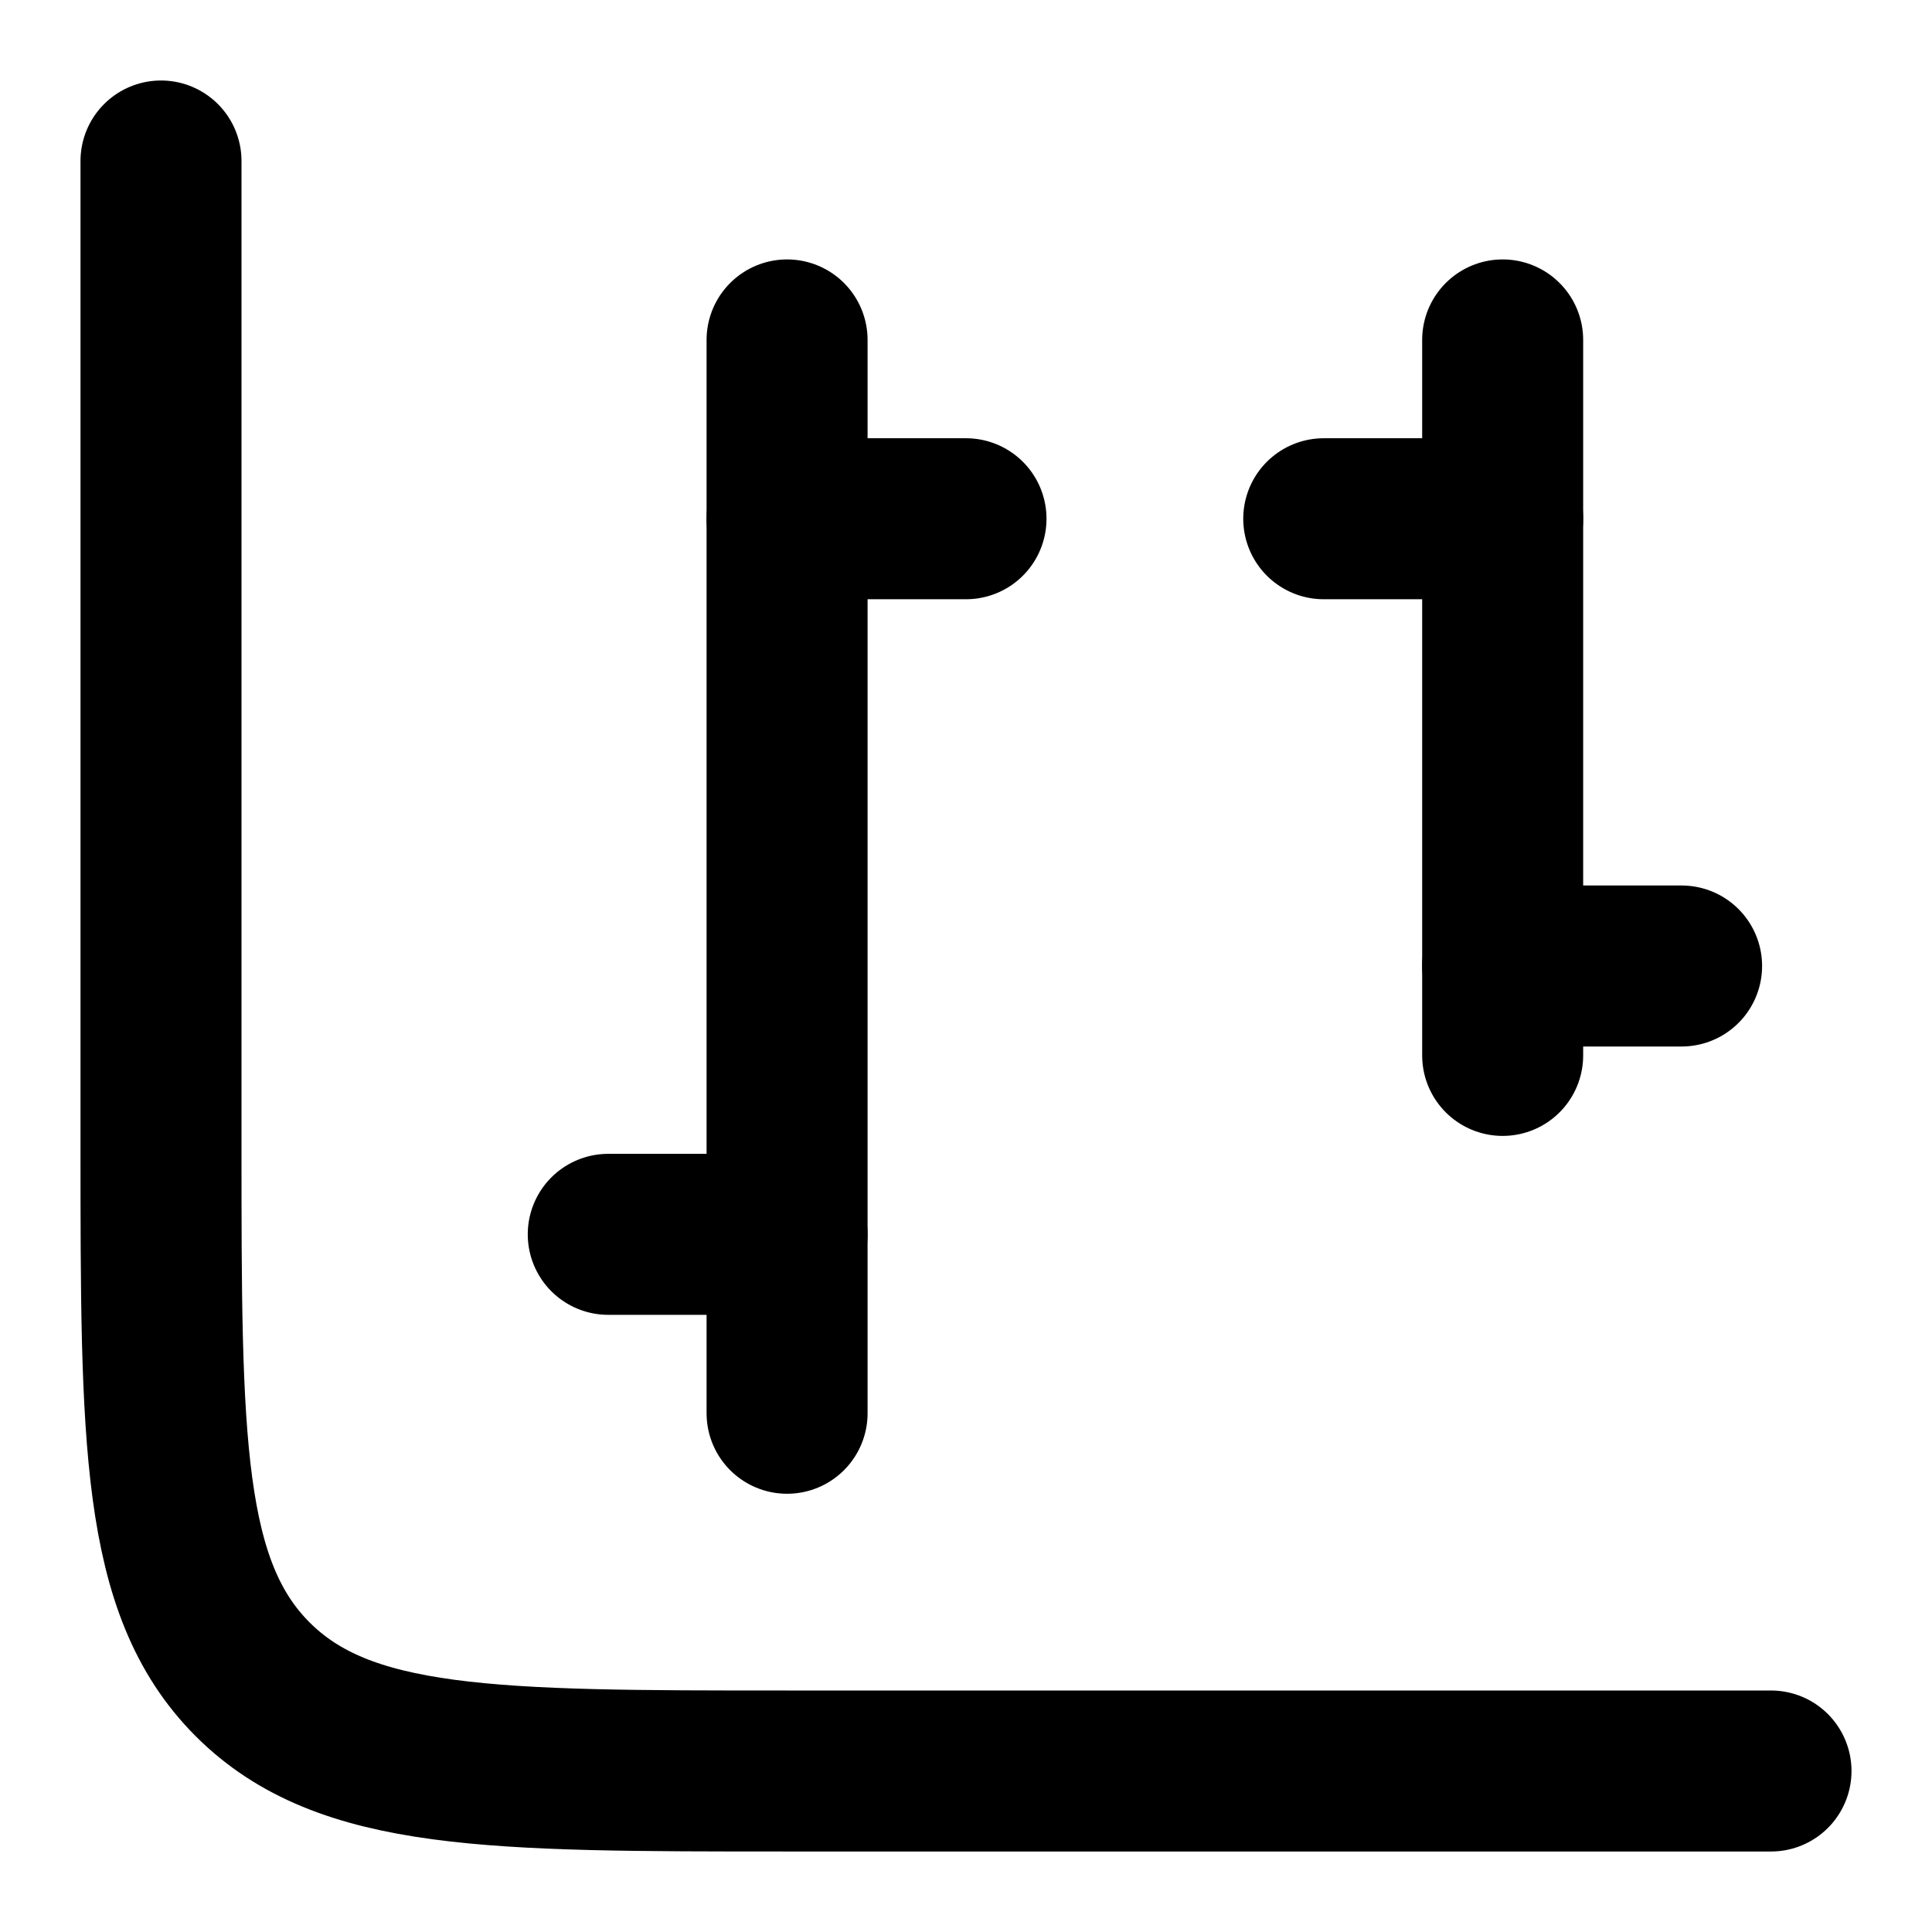 <svg viewBox="0 0 18 18" fill="none" xmlns="http://www.w3.org/2000/svg">
<path d="M16.5 16.5H7.333C4.583 16.5 3.209 16.5 2.354 15.646C1.5 14.791 1.5 13.416 1.5 10.667V1.5" stroke="currentColor" stroke-width="1.5" stroke-linecap="round"/>
<path d="M7.333 4.833L9 4.833" stroke="currentColor" stroke-width="1.5" stroke-linecap="round" stroke-linejoin="round"/>
<path d="M14 9L15.667 9" stroke="currentColor" stroke-width="1.5" stroke-linecap="round" stroke-linejoin="round"/>
<path d="M5.667 11.5L7.333 11.5" stroke="currentColor" stroke-width="1.5" stroke-linecap="round" stroke-linejoin="round"/>
<path d="M12.333 4.833L14 4.833" stroke="currentColor" stroke-width="1.5" stroke-linecap="round" stroke-linejoin="round"/>
<path d="M7.333 3.167L7.333 13.167" stroke="currentColor" stroke-width="1.5" stroke-linecap="round" stroke-linejoin="round"/>
<path d="M14 3.167L14 9.833" stroke="currentColor" stroke-width="1.5" stroke-linecap="round" stroke-linejoin="round"/>
</svg>
